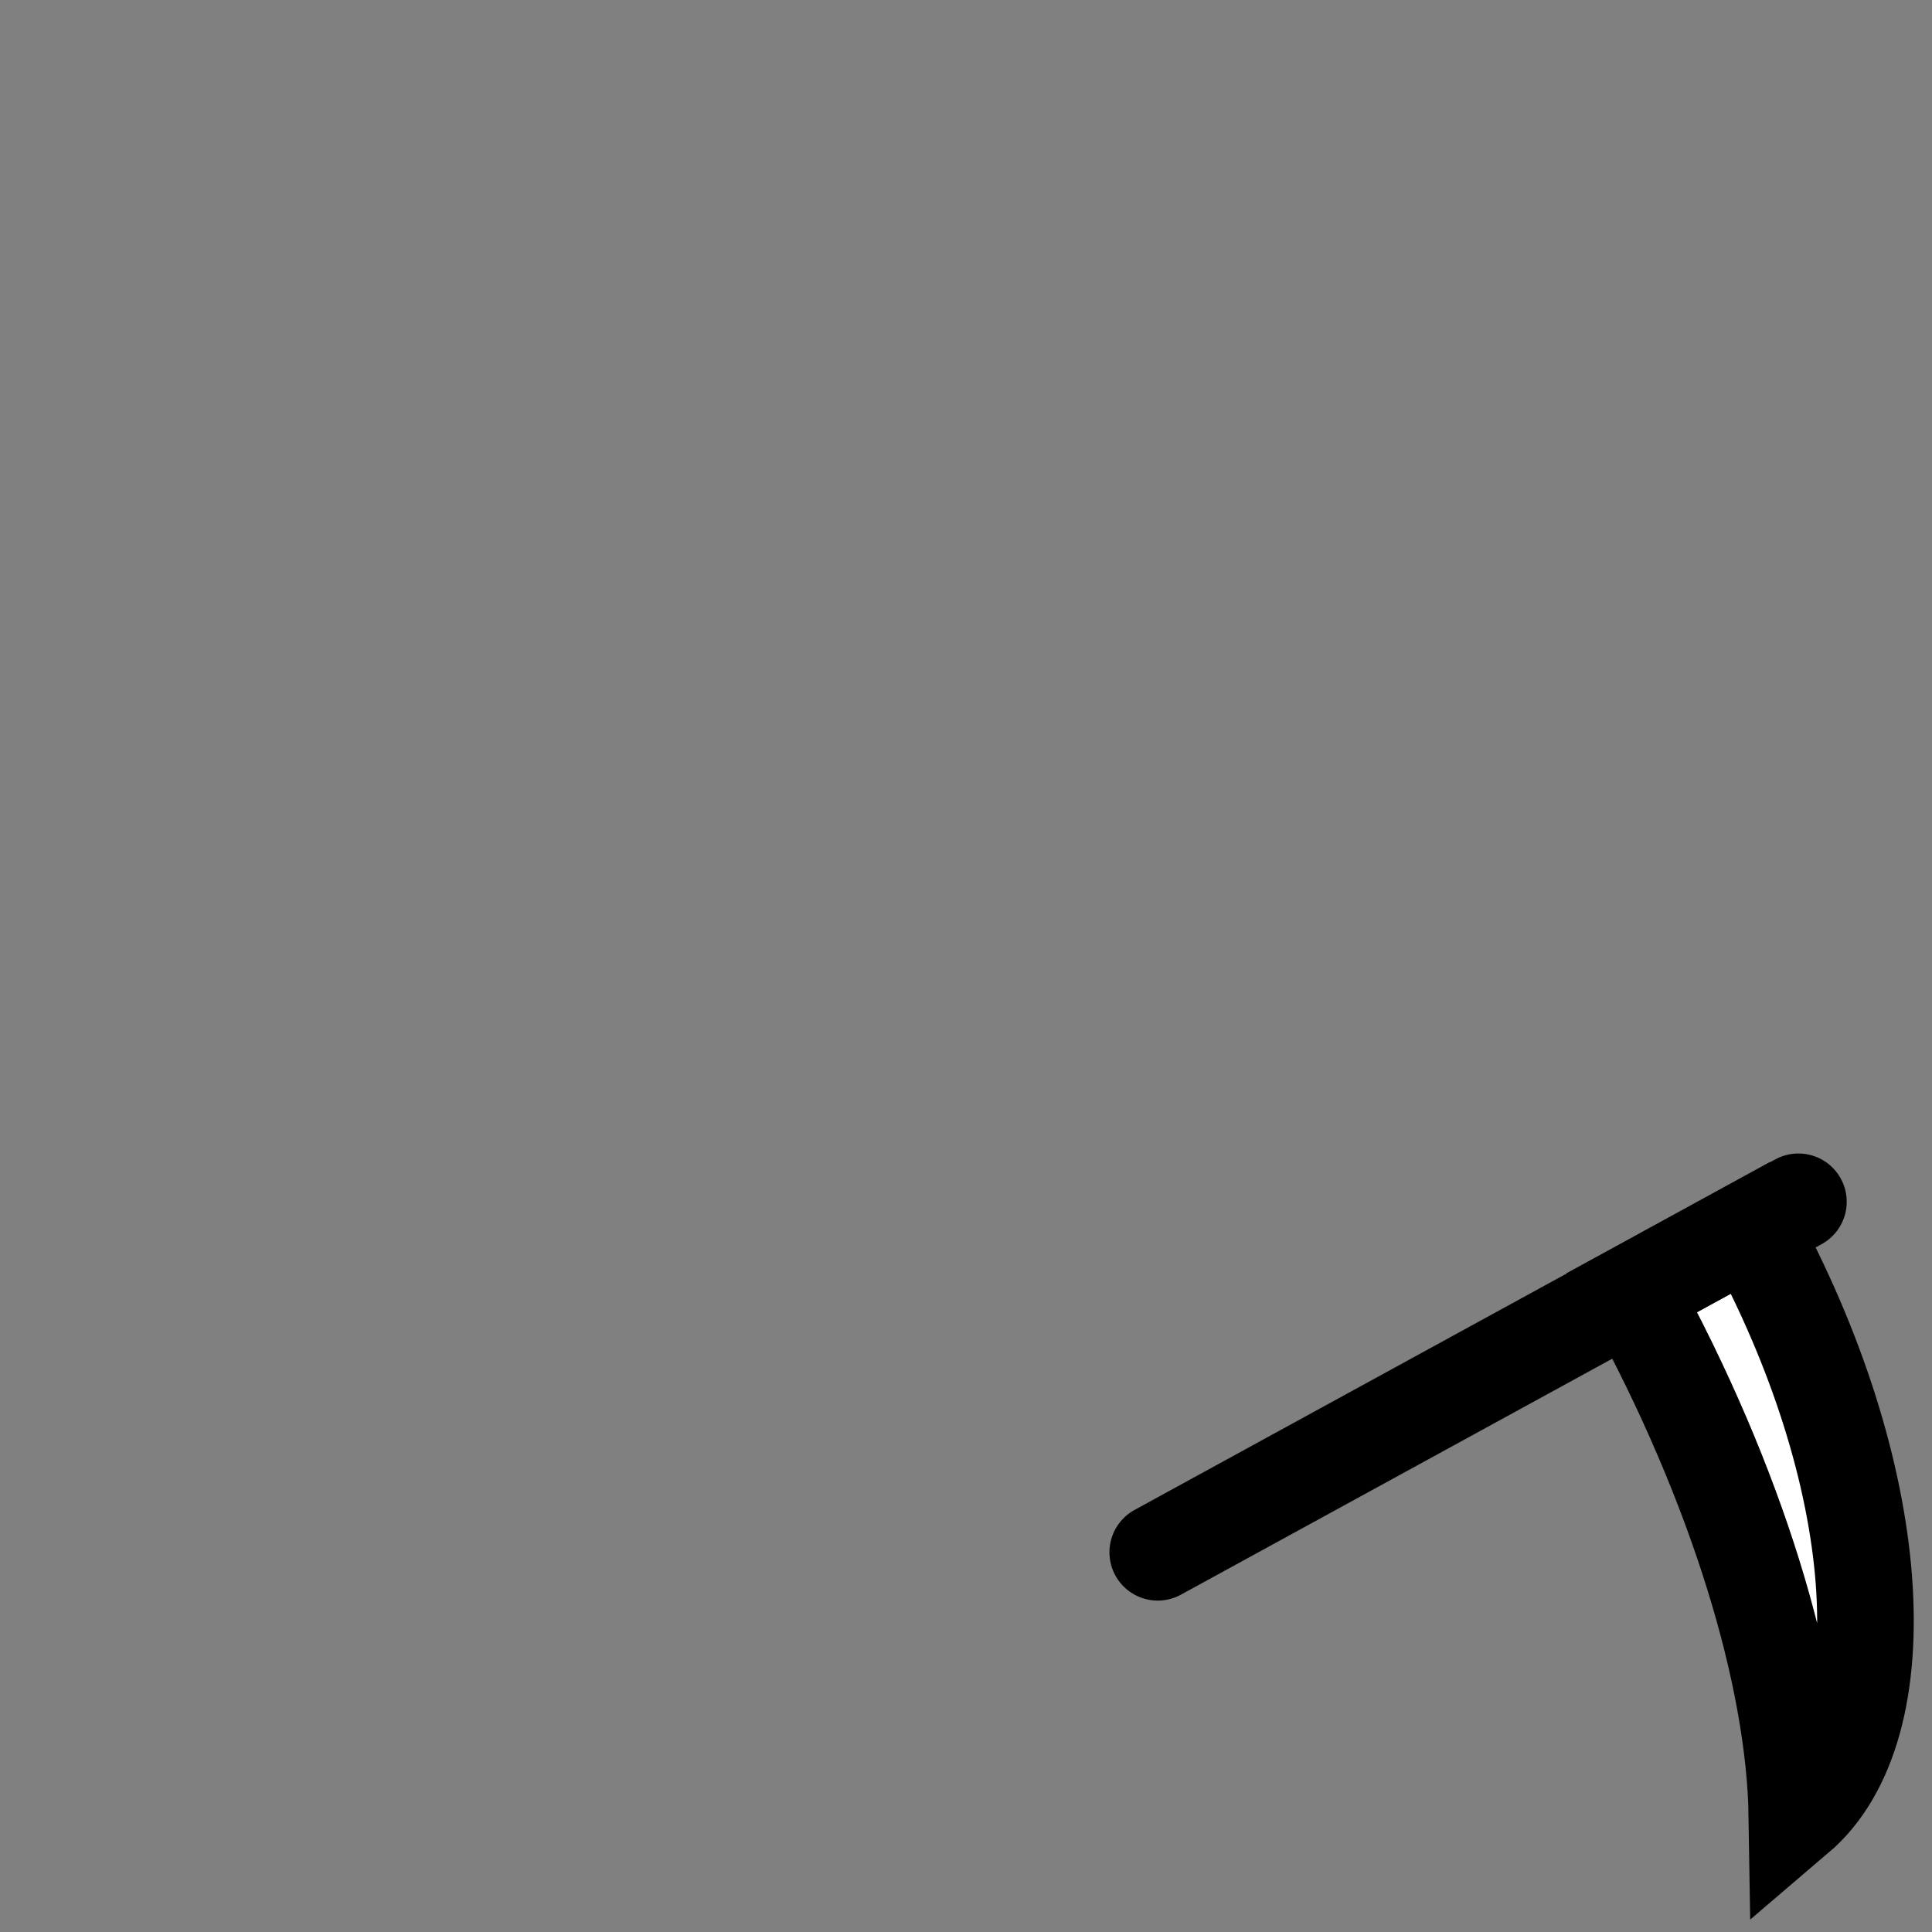 <?xml version="1.0" encoding="UTF-8" standalone="no"?>
<!-- Created with Inkscape (http://www.inkscape.org/) -->

<svg
   xmlns:dc="http://purl.org/dc/elements/1.1/"
   xmlns:cc="http://creativecommons.org/ns#"
   xmlns:rdf="http://www.w3.org/1999/02/22-rdf-syntax-ns#"
   xmlns:svg="http://www.w3.org/2000/svg"
   xmlns="http://www.w3.org/2000/svg"
   xmlns:sodipodi="http://sodipodi.sourceforge.net/DTD/sodipodi-0.dtd"
   xmlns:inkscape="http://www.inkscape.org/namespaces/inkscape"
   width="100%"
   height="100%"
   viewBox="0 0 90 90"
   id="svg2"
   version="1.1"
   inkscape:version="0.48.4 r9939"
   sodipodi:docname="kama (right).svg"
   class="kama-right">
  <rect x="0" y="0" width="90" height="90" fill="#808080" stroke="none"/>
  <defs
     id="defs4" />
  <sodipodi:namedview
     id="base"
     pagecolor="#ffffff"
     bordercolor="#666666"
     borderopacity="1.0"
     inkscape:pageopacity="0.0"
     inkscape:pageshadow="2"
     inkscape:zoom="7.9824051"
     inkscape:cx="32.314"
     inkscape:cy="38.843113"
     inkscape:document-units="in"
     inkscape:current-layer="layer1"
     showgrid="false"
     units="in"
     inkscape:window-width="1920"
     inkscape:window-height="1017"
     inkscape:window-x="-8"
     inkscape:window-y="-8"
     inkscape:window-maximized="1">
    <inkscape:grid
       type="xygrid"
       id="grid2994"
       empspacing="5"
       visible="true"
       enabled="true"
       snapvisiblegridlinesonly="true"
       units="in"
       spacingx="0.014in"
       spacingy="0.014in" />
  </sodipodi:namedview>
  <g
     inkscape:label="Body"
     inkscape:groupmode="layer"
     id="layer1"
     class="blade"
     transform="translate(0,-962.36)"
     style="display:inline">
    <path
       style="fill:#ffffff;fill-opacity:1;stroke:#000000;stroke-width:4.5;stroke-linecap:round;stroke-miterlimit:4;stroke-opacity:1;stroke-dasharray:none;stroke-dashoffset:0"
       d="m 81.56,1019.542 c 6.253,11.429 7.076,23.23 2.147,27.429 -0.1,-6.502 -2.765,-15.406 -7.685,-24.399 l 5.538,-3.03 z"
       id="path4561"
       inkscape:connector-curvature="0" />
    <path
       style="fill:none;stroke:#000000;stroke-width:4.5;stroke-linecap:round;stroke-linejoin:miter;stroke-miterlimit:4;stroke-opacity:1;stroke-dasharray:none"
       d="M 83.777,1018.344 53.932,1034.672"
       id="path4632"
       inkscape:connector-curvature="0" />
  </g>
</svg>
